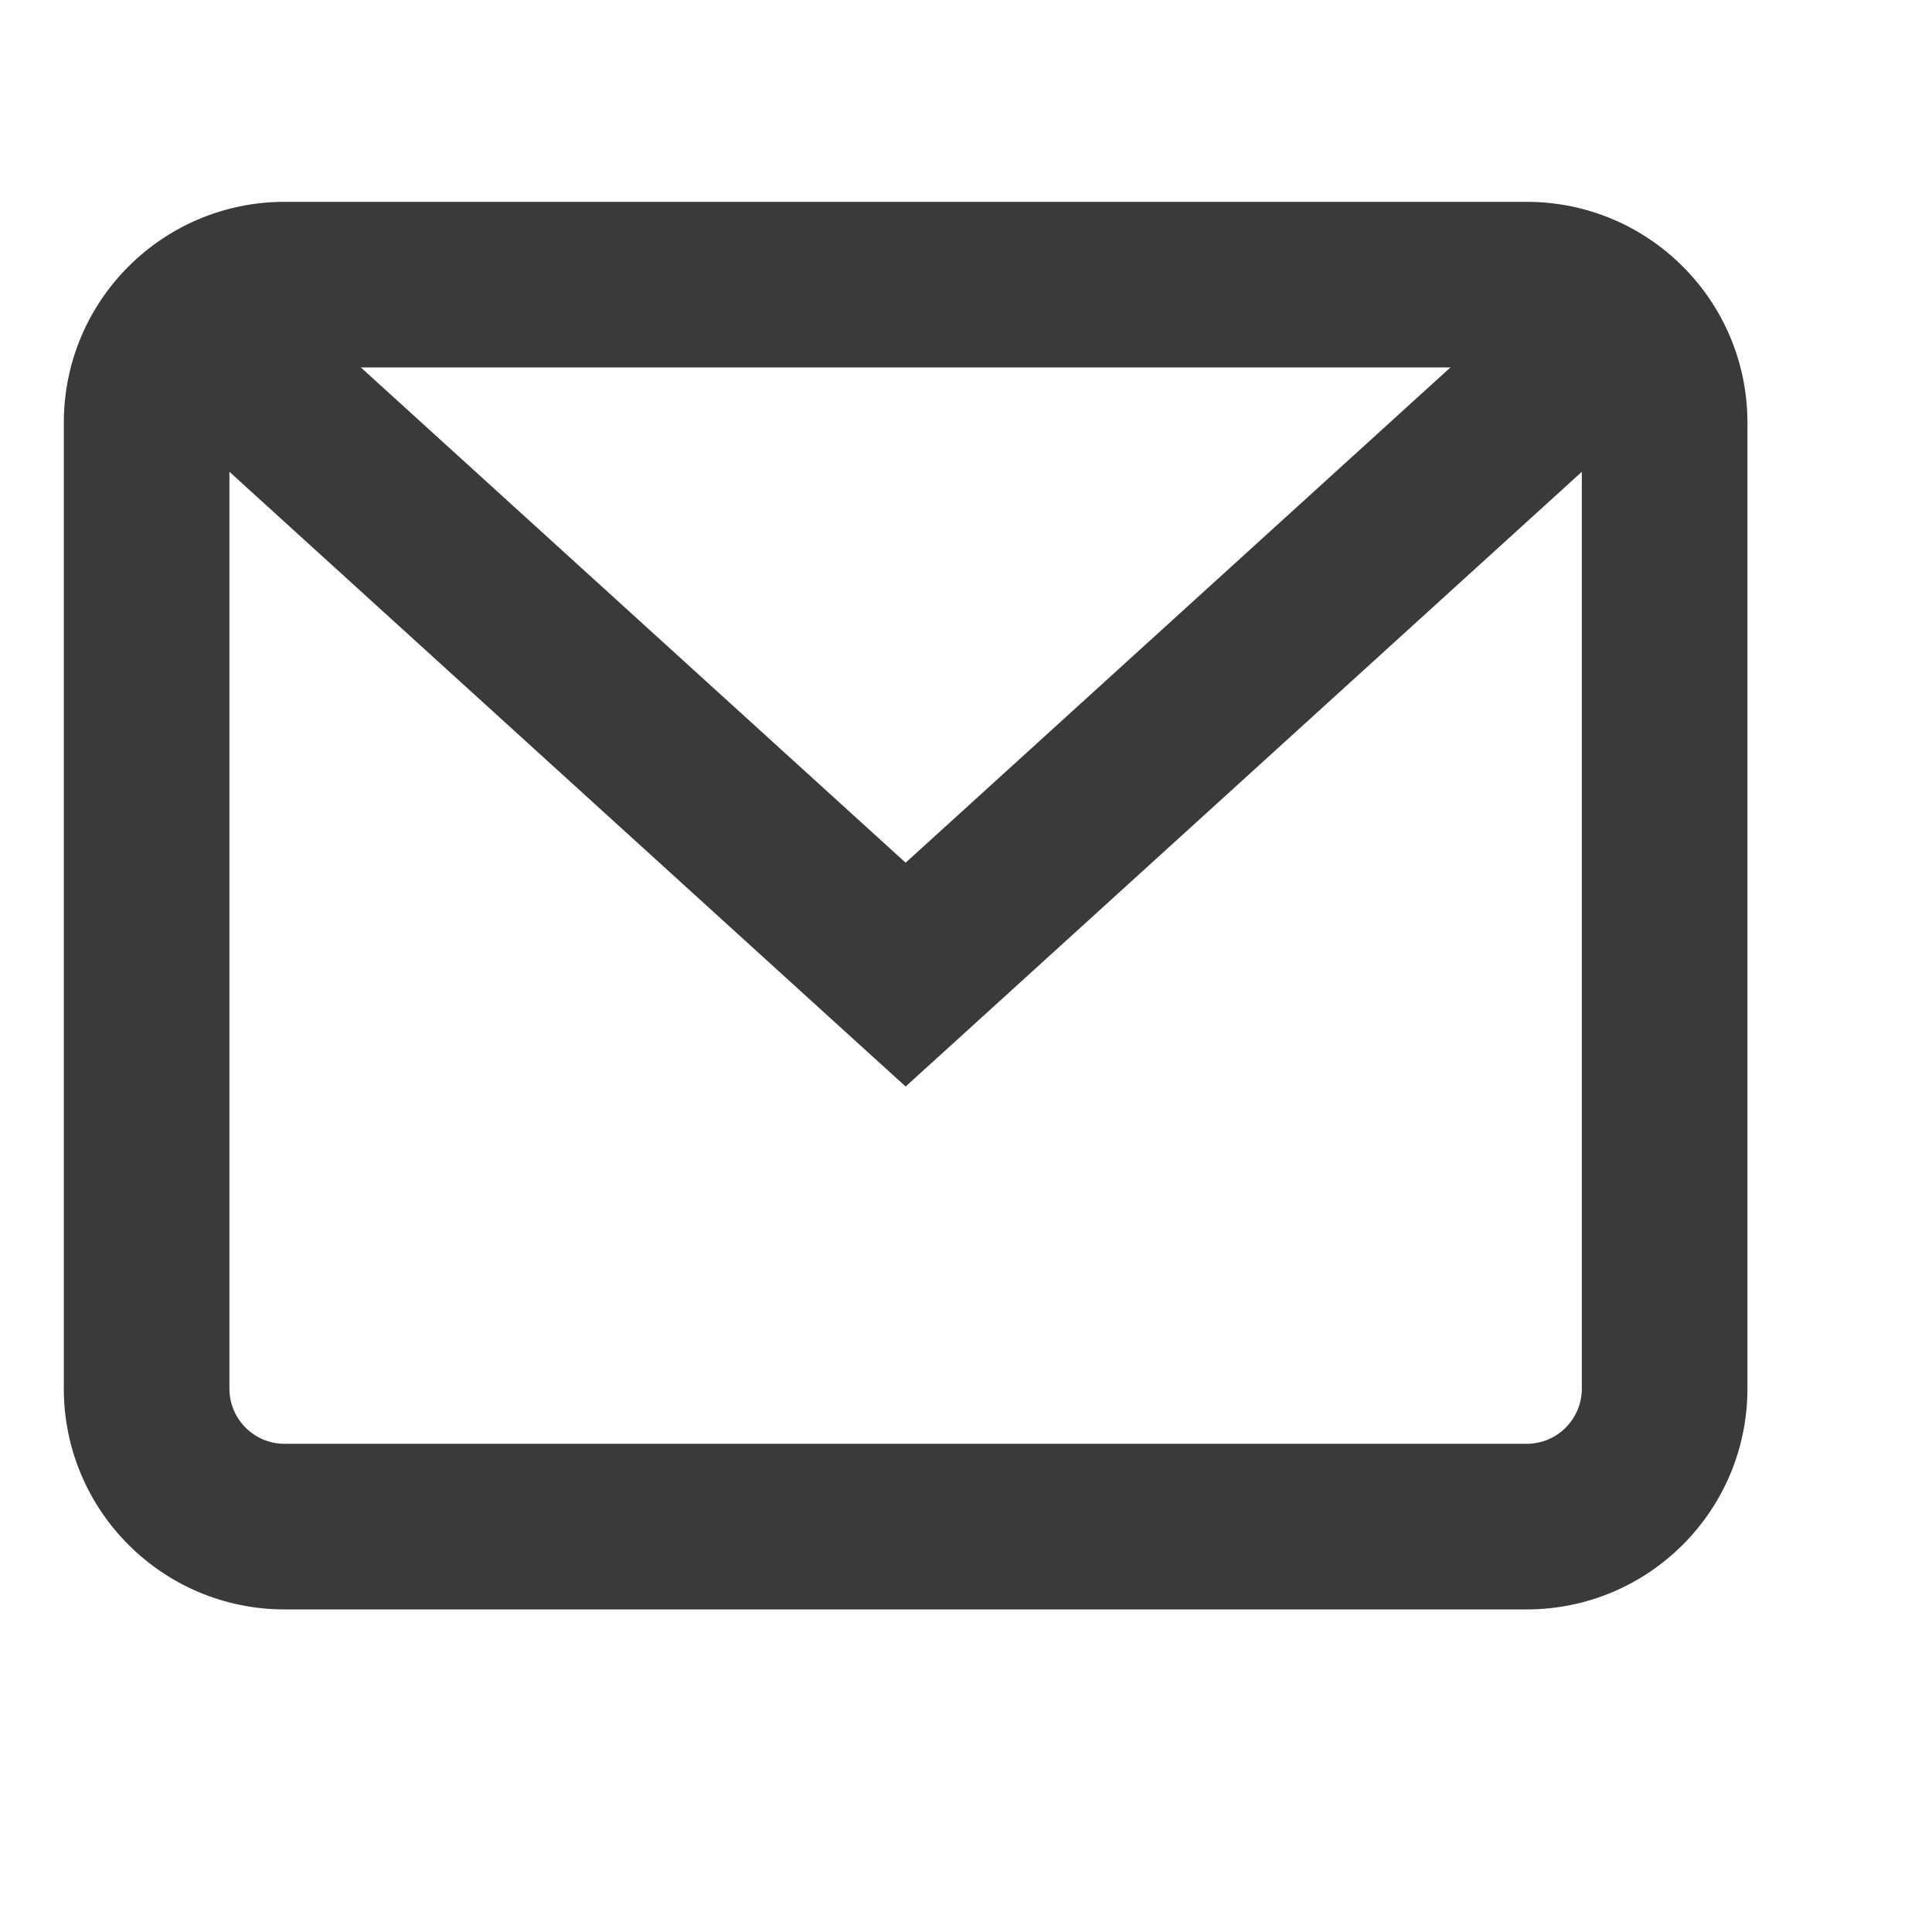 <svg width="32" height="32" viewBox="0 0 32 32" fill="none" xmlns="http://www.w3.org/2000/svg" xmlns:xlink="http://www.w3.org/1999/xlink">
<path d="M15,16.143L14.077,17.158L15,17.996L15.923,17.158L15,16.143ZM2.208,6.367L14.077,17.158L15.923,15.128L4.053,4.337L2.208,6.367ZM15.923,17.158L27.791,6.368L25.946,4.338L14.077,15.128L15.923,17.158Z" transform="rotate(0 14.999 10.747)" fill="#3A3A3A"/>
<path d="M4.714,6.086L25.286,6.086L25.286,3.343L4.714,3.343L4.714,6.086ZM25.286,6.086C25.791,6.086 26.2,6.495 26.2,7L28.943,7C28.943,4.98 27.306,3.343 25.286,3.343L25.286,6.086ZM26.2,7L26.2,23L28.943,23L28.943,7L26.2,7ZM26.2,23C26.2,23.505 25.791,23.914 25.286,23.914L25.286,26.657C27.306,26.657 28.943,25.02 28.943,23L26.2,23ZM25.286,23.914L4.714,23.914L4.714,26.657L25.286,26.657L25.286,23.914ZM4.714,23.914C4.209,23.914 3.8,23.505 3.8,23L1.057,23C1.057,25.02 2.694,26.657 4.714,26.657L4.714,23.914ZM3.8,23L3.8,7L1.057,7L1.057,23L3.8,23ZM3.8,7C3.8,6.495 4.209,6.086 4.714,6.086L4.714,3.343C2.694,3.343 1.057,4.98 1.057,7L3.8,7Z" transform="rotate(0 15 15)" fill="#3A3A3A"/>
</svg>
